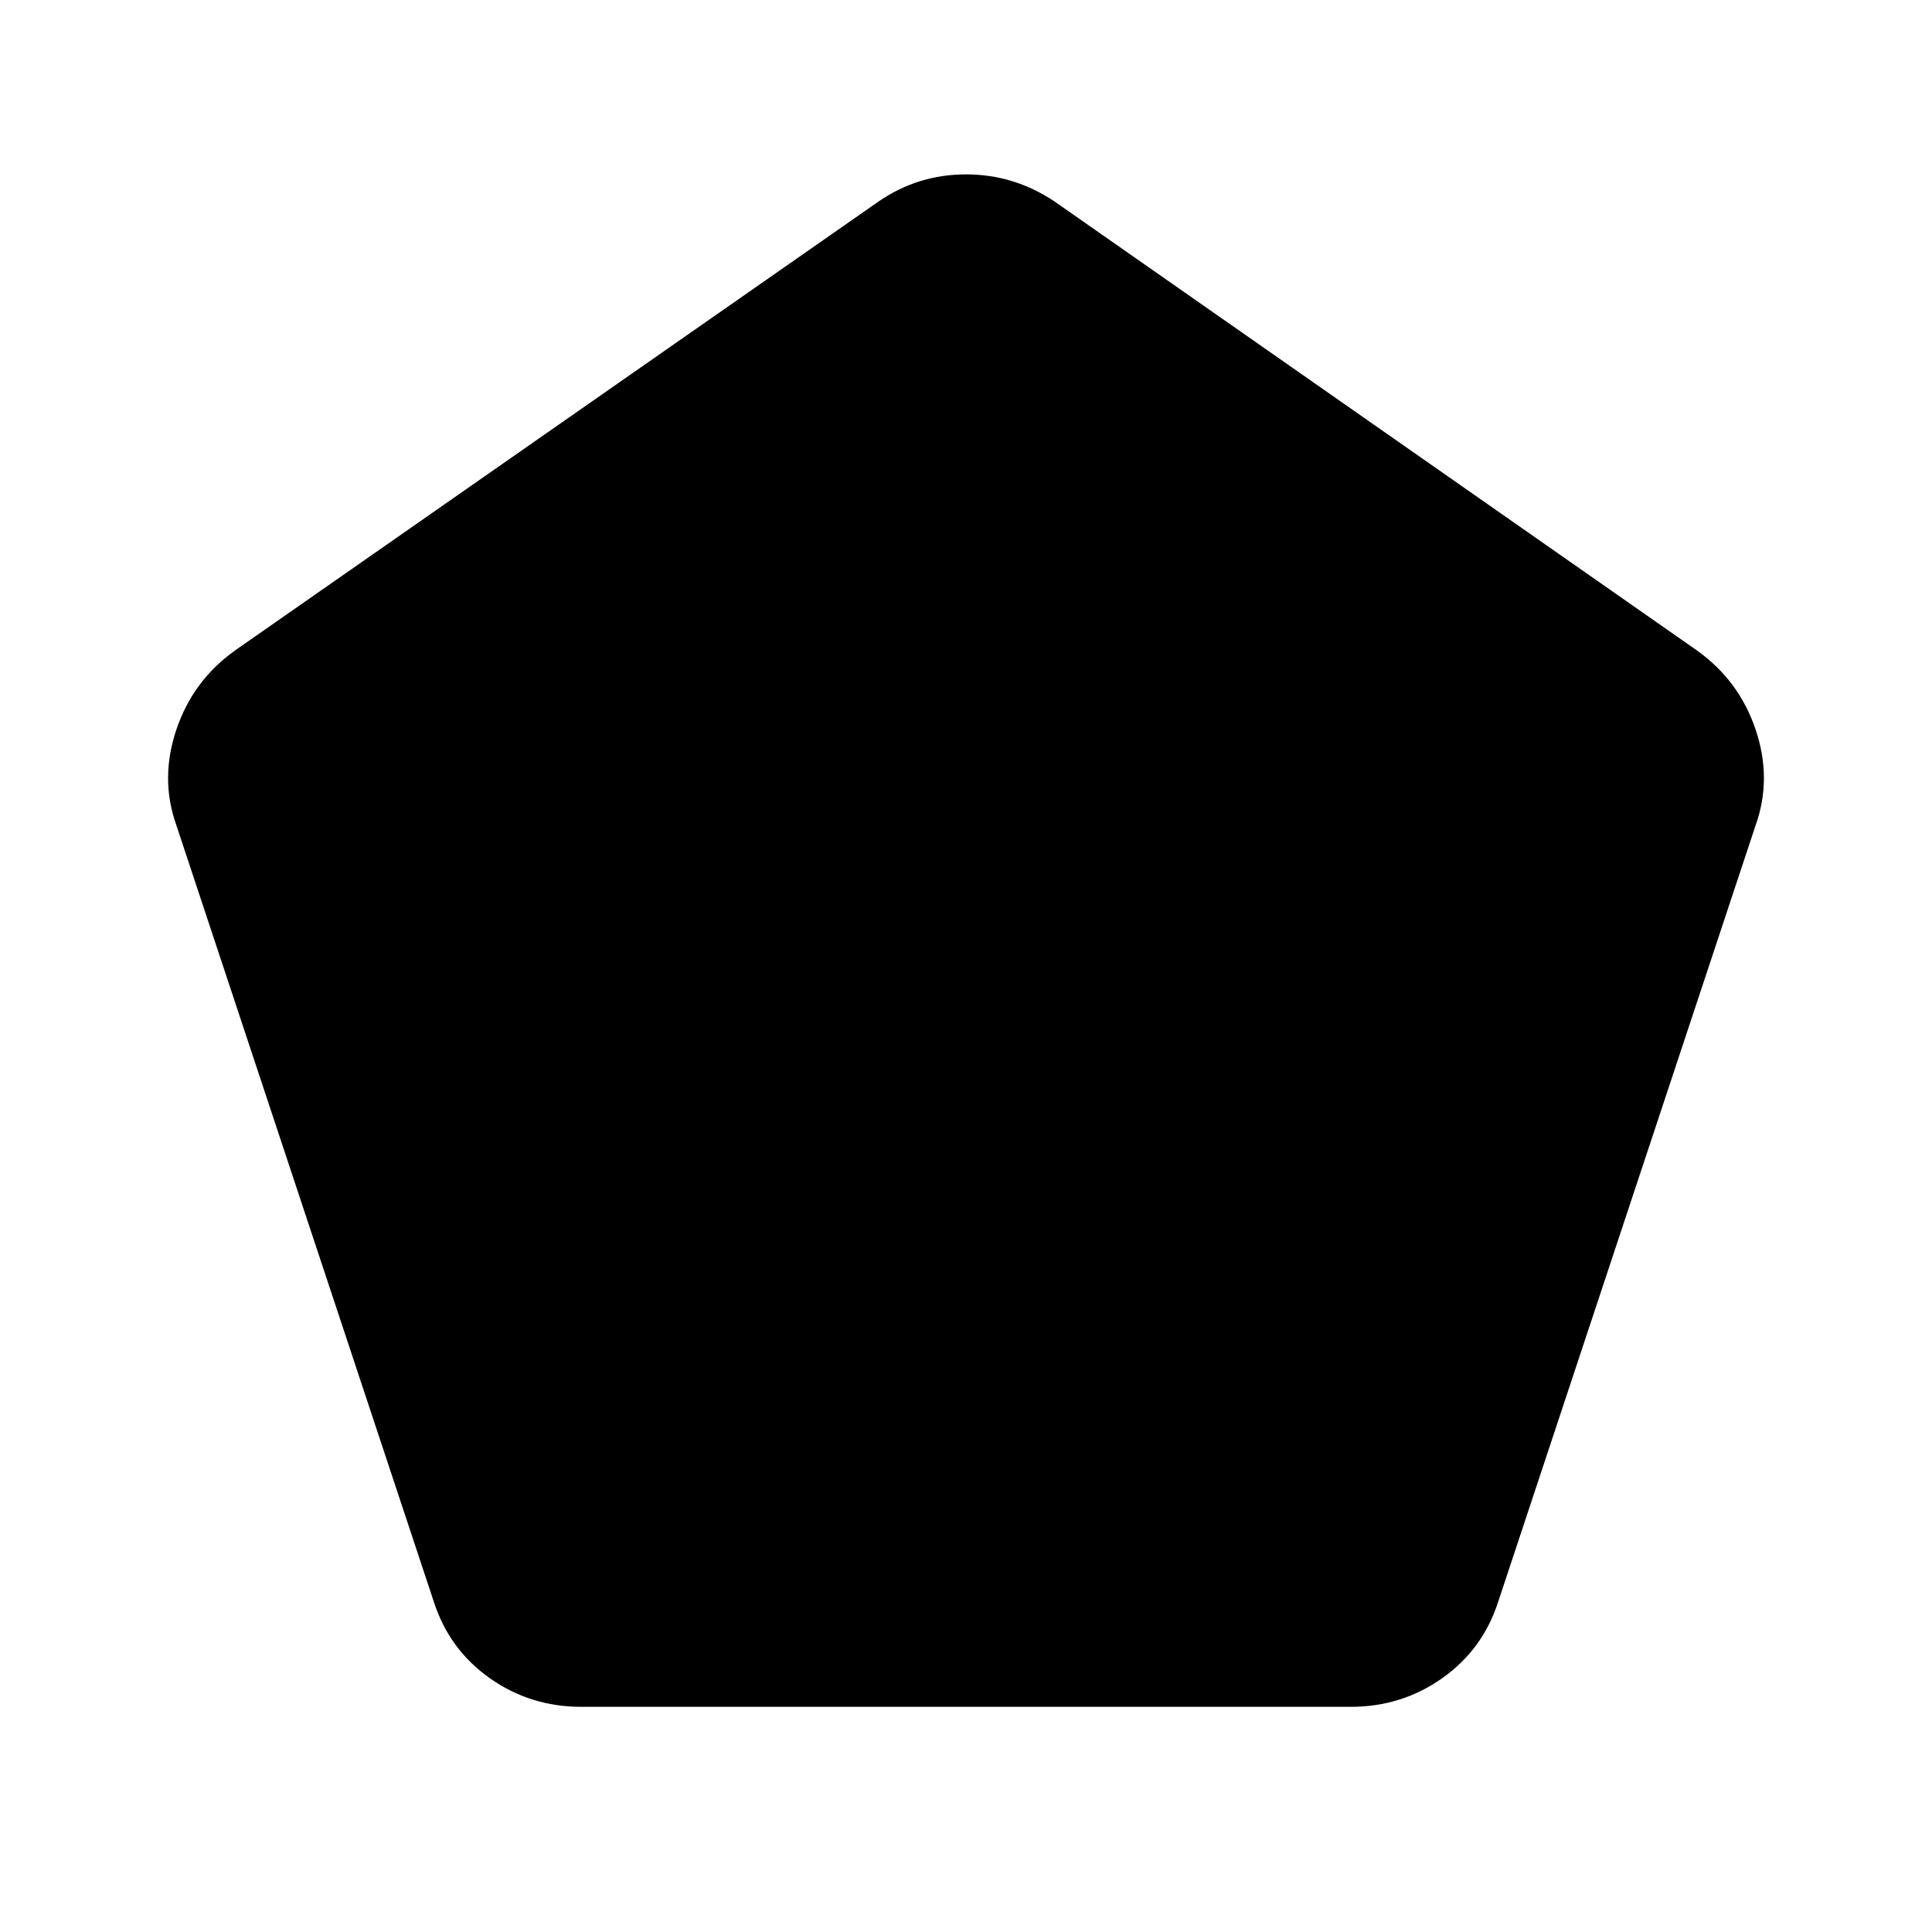 <svg xmlns="http://www.w3.org/2000/svg" height="48" viewBox="0 -960 960 960" width="48"><path d="M288.78-111.89q-25.21 0-45.33-14.17-20.12-14.18-27.82-37.83l-127.98-386q-8.26-23.15 0-47.62T117-636.94l319.76-223.08q19.52-13.33 43.24-13.33 23.72 0 43.8 13.33L843-636.94q21.09 14.96 29.35 39.43 8.26 24.47 0 47.62l-127.98 386q-7.7 23.65-27.82 37.83-20.12 14.17-45.33 14.17H288.78Z"/></svg>
